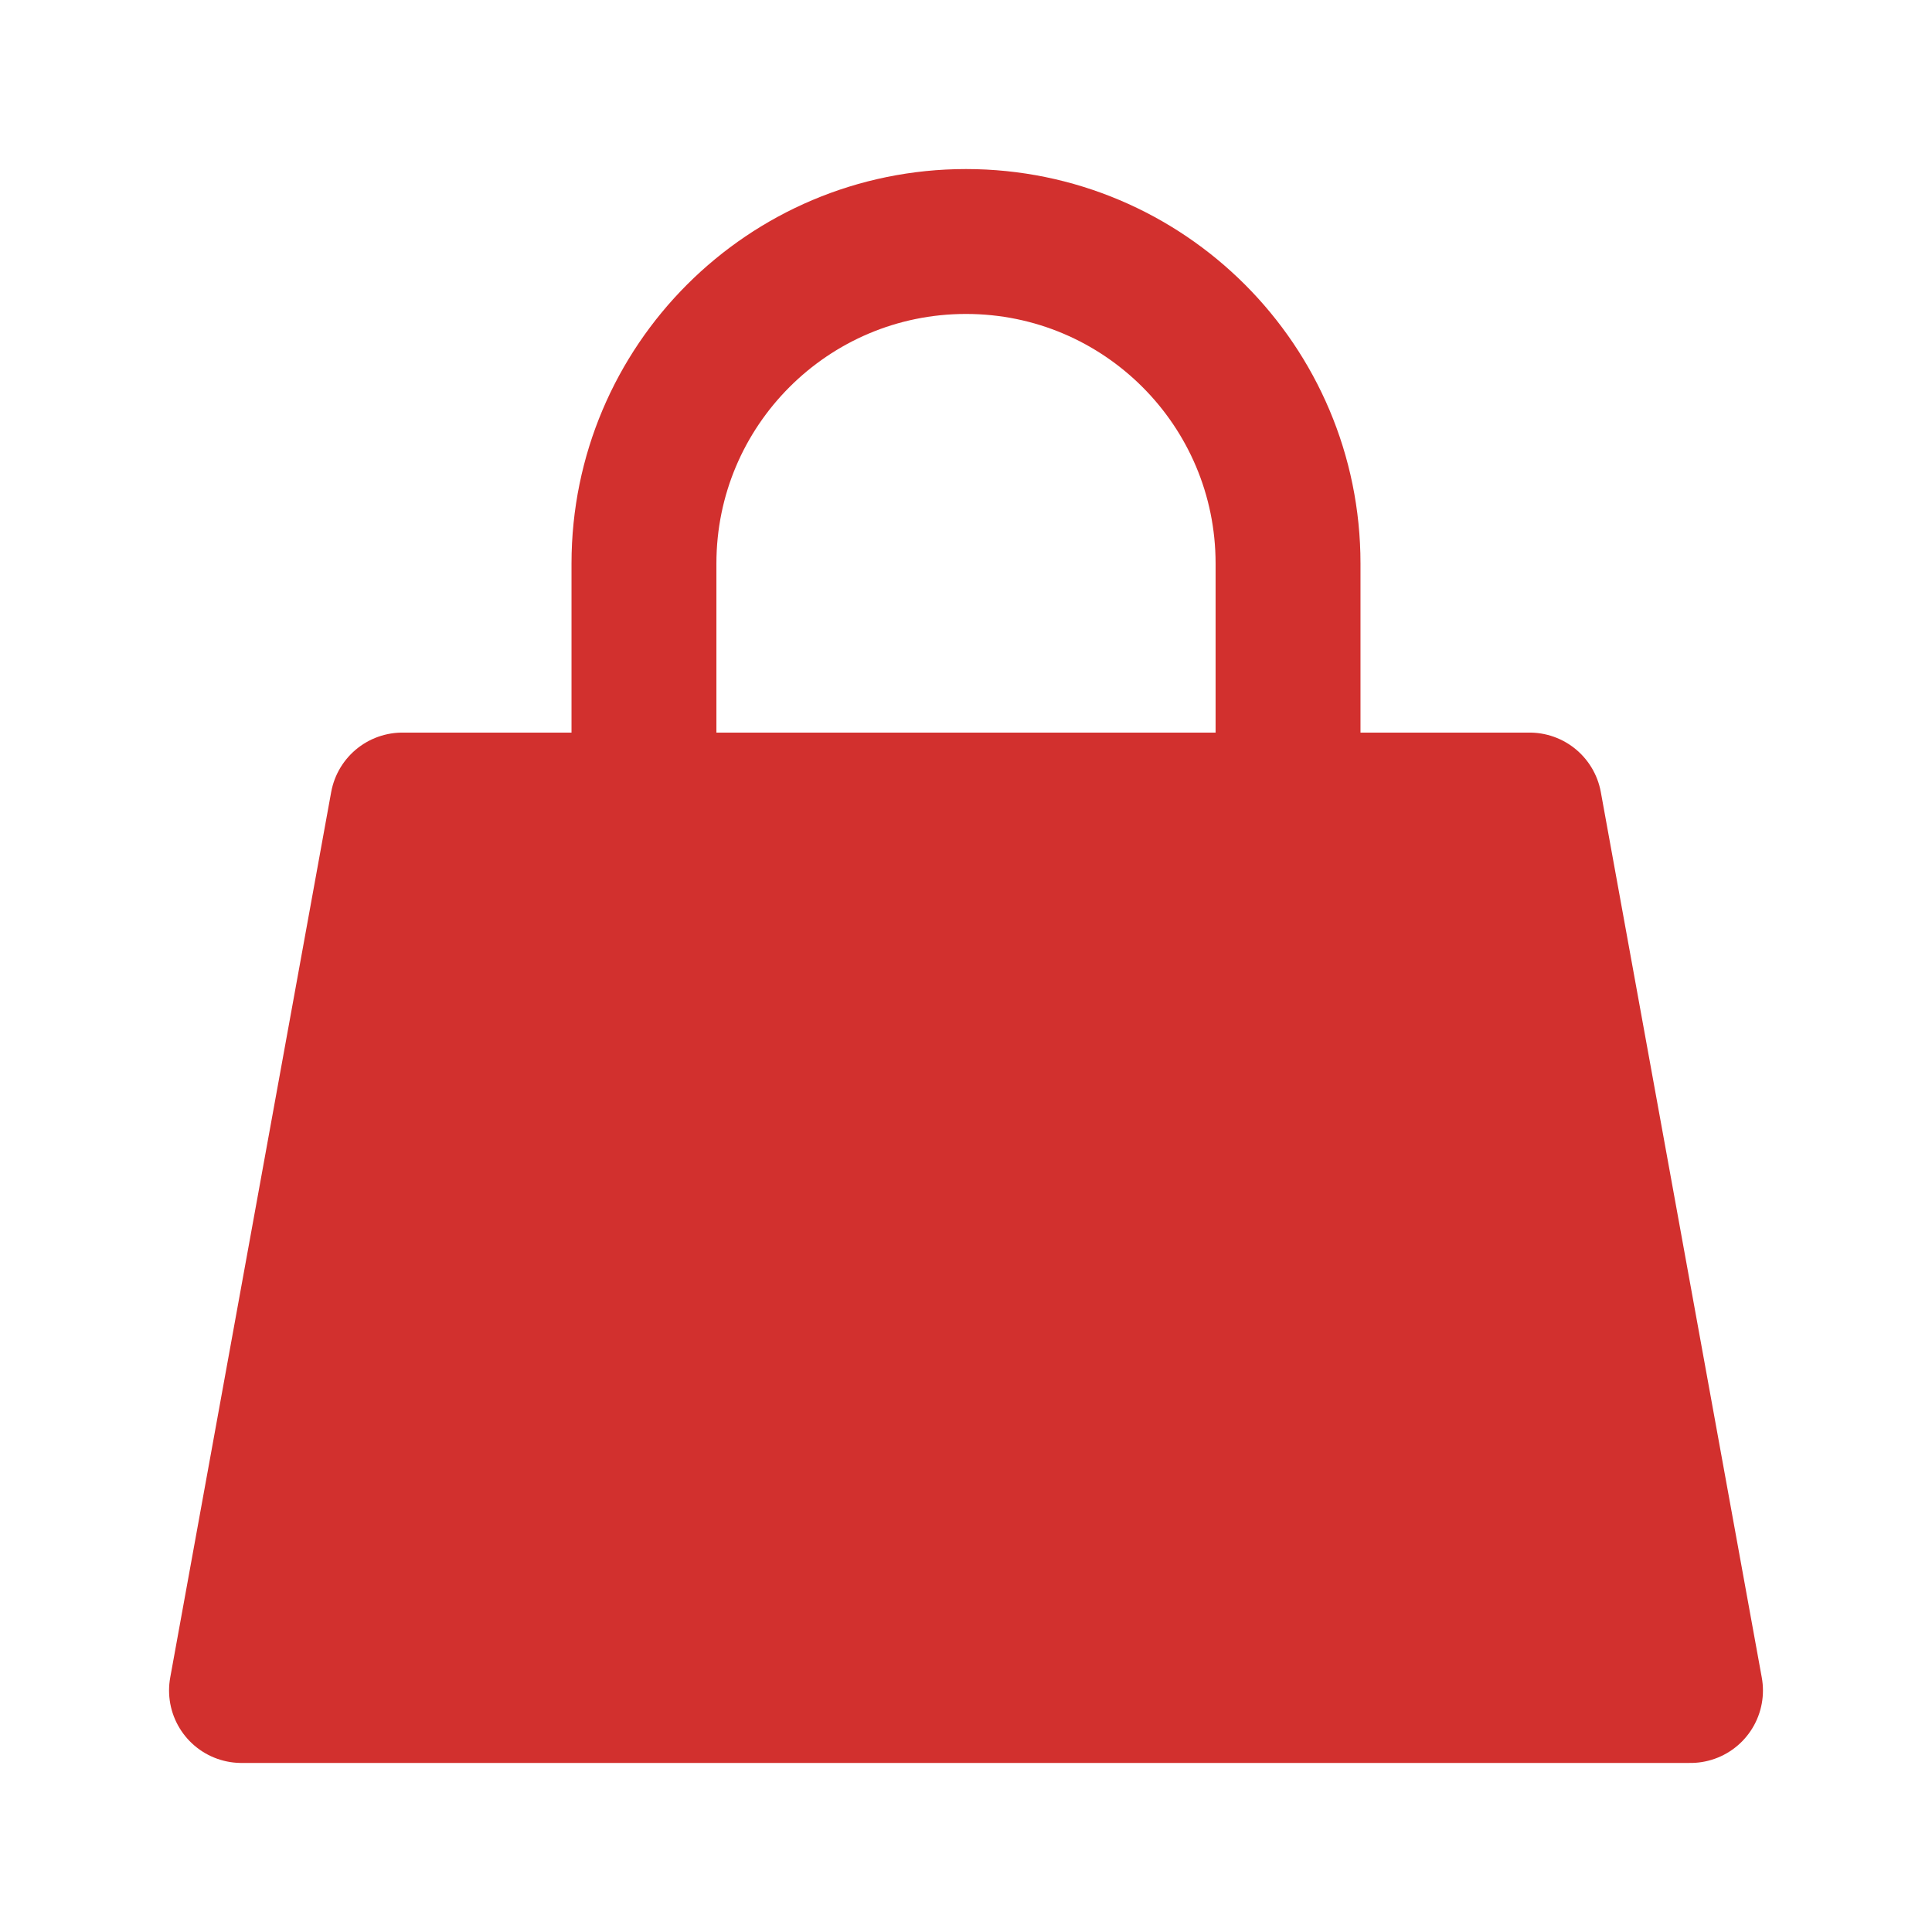 <svg width="16" height="16" viewBox="0 0 16 16" fill="none" xmlns="http://www.w3.org/2000/svg">
<path d="M3.333 6.667H5.333H10.667H12.667L14 14H2L3.333 6.667Z" fill="#D2302E"/>
<path d="M5.333 6.667H3.333L2 14H14L12.667 6.667H10.667M5.333 6.667V4.667C5.333 3.194 6.527 2 8 2V2C9.473 2 10.667 3.194 10.667 4.667V6.667M5.333 6.667H10.667M5.333 6.667V8.667M10.667 6.667V8.667" stroke="#D2302E" stroke-width="1.2" stroke-linecap="round" stroke-linejoin="round"/>
</svg>
